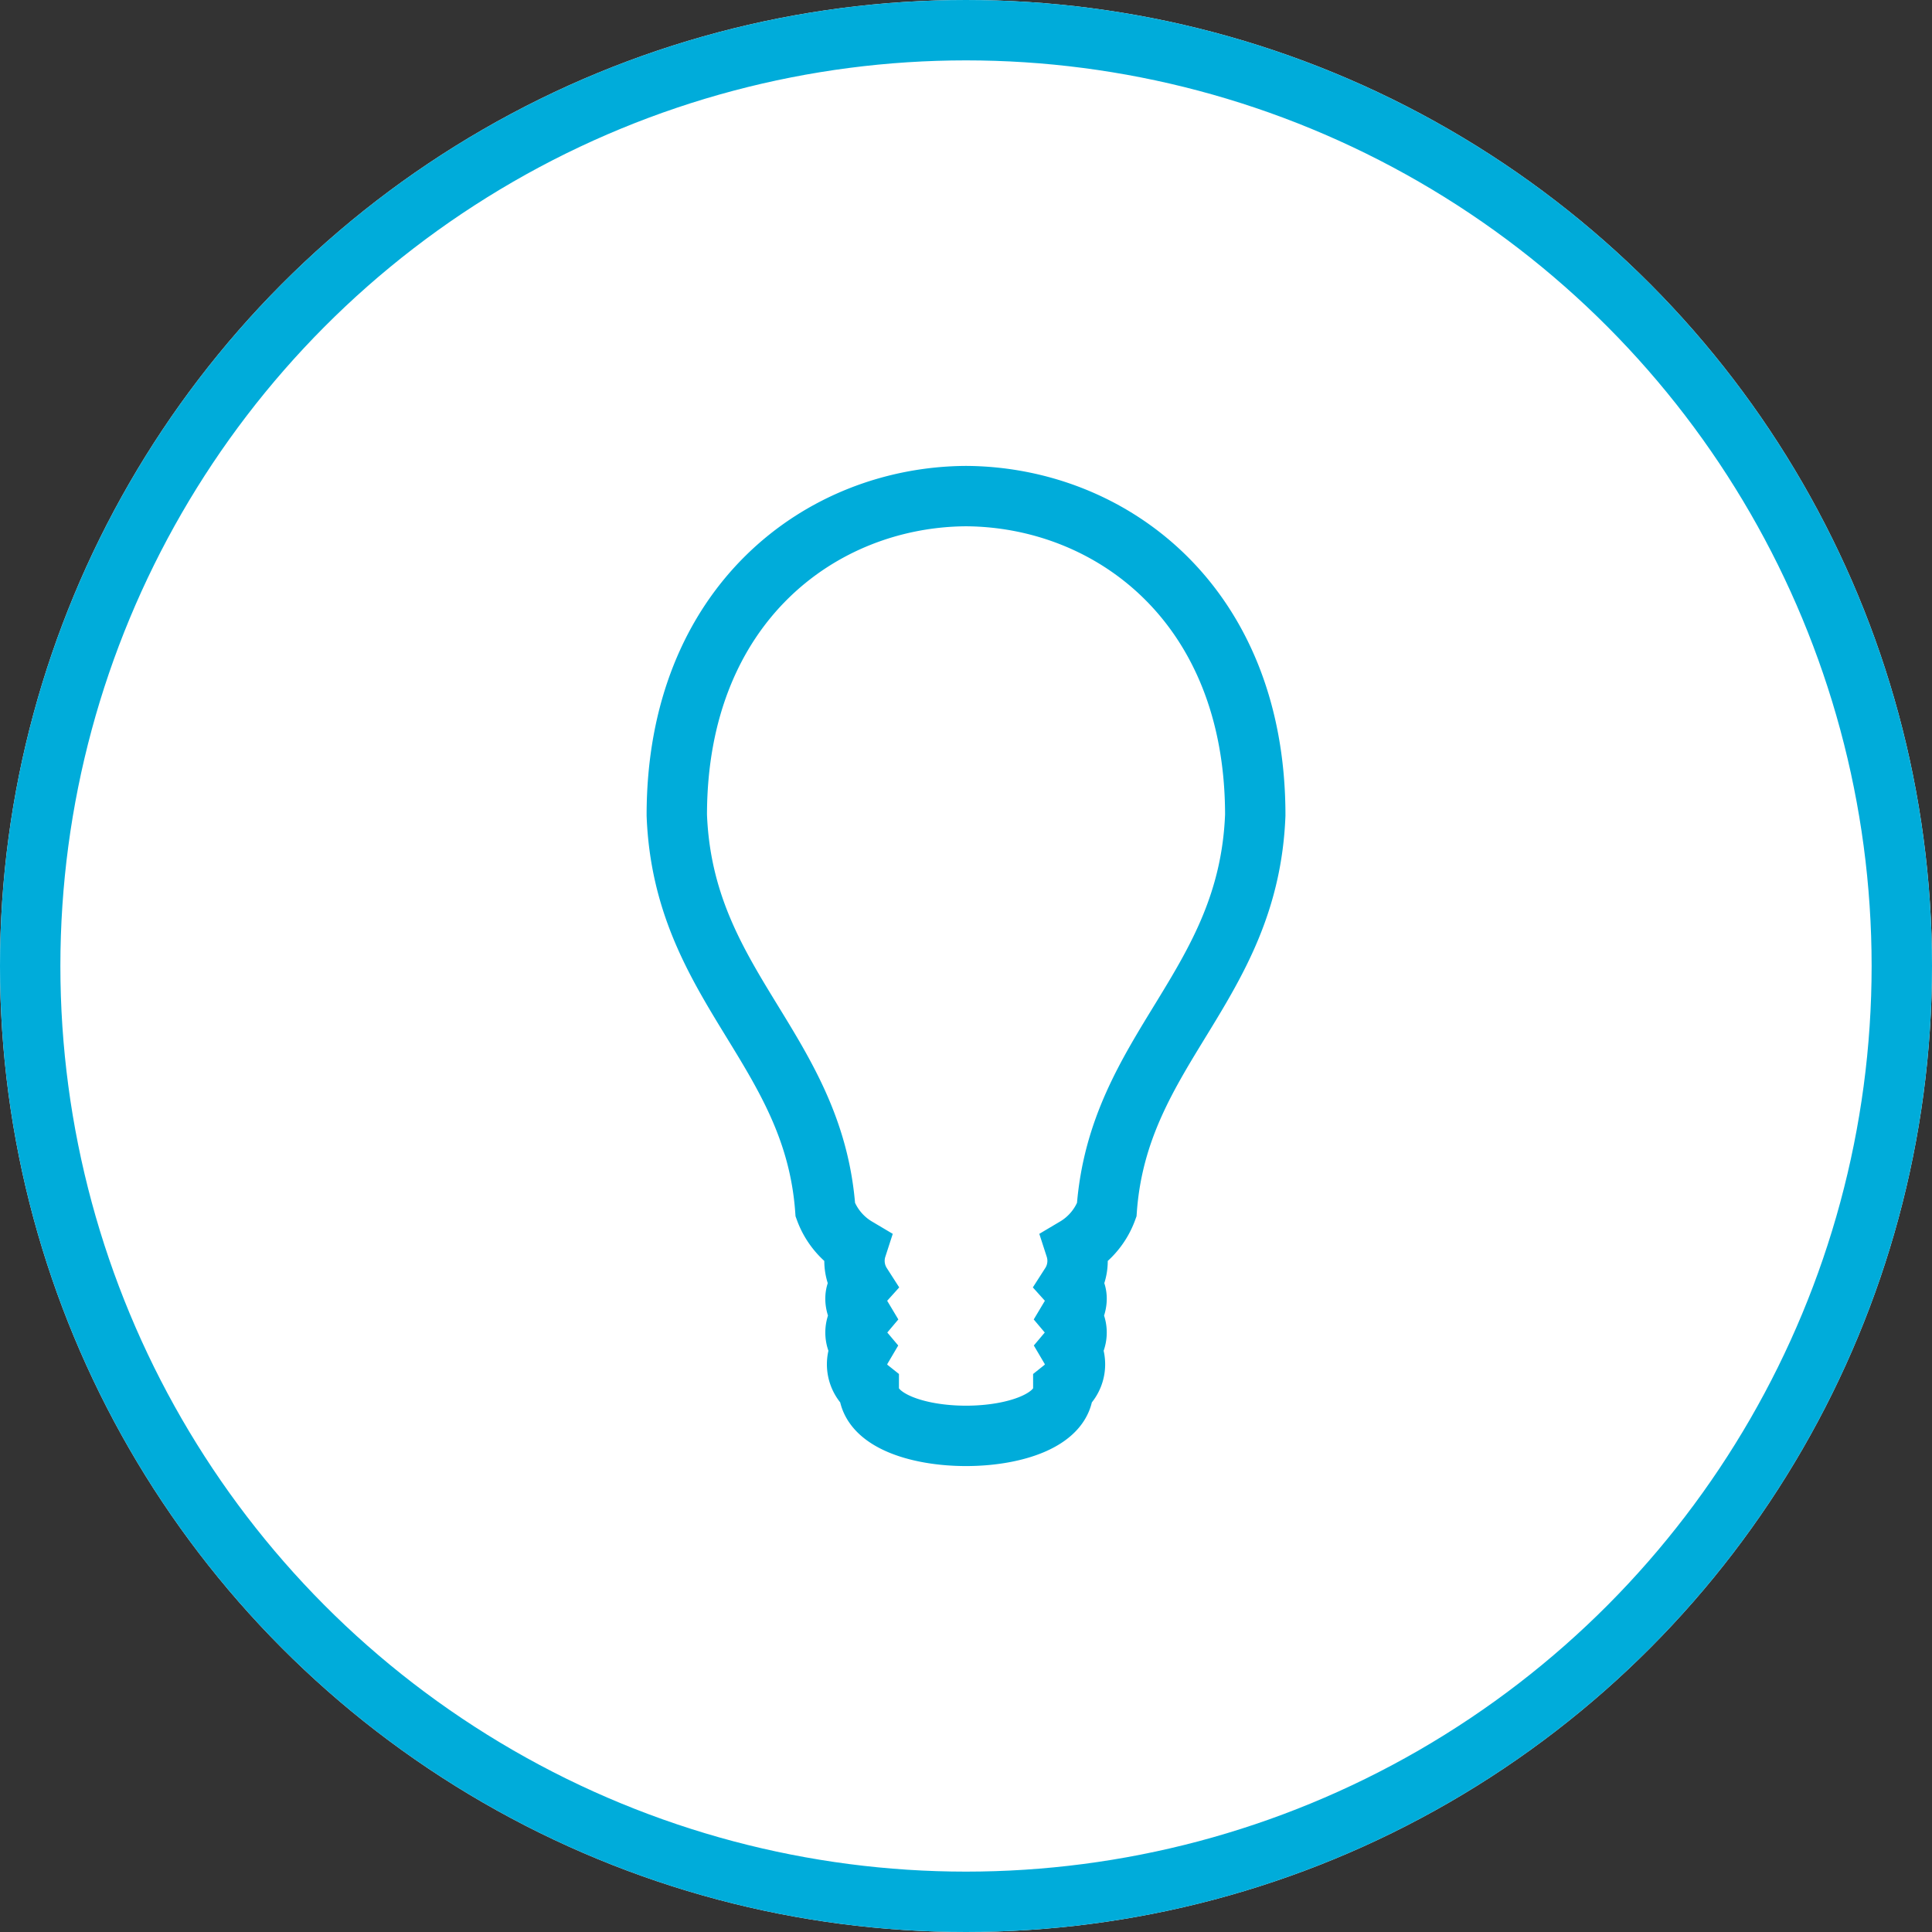 <svg xmlns="http://www.w3.org/2000/svg" width="64" height="64" viewBox="0 0 64 64">
  <rect x="0" y="0" width="64" height="64" fill="#333333" stroke="none"/>
  <g id="involvement_icon" transform="translate(-145.713 -1953)">
    <g id="Сгруппировать_241" data-name="Сгруппировать 241" transform="translate(129.713 639)">
      <g id="Эллипс_87" data-name="Эллипс 87" transform="translate(16 1314)" fill="#fff" stroke="#00acda" stroke-width="2">
        <circle cx="32" cy="32" r="32" stroke="none"/>
        <circle cx="32" cy="32" r="31" fill="none"/>
      </g>
    </g>
    <g id="Сгруппировать_98" data-name="Сгруппировать 98" transform="translate(-3565.417 2275.355)">
      <g id="Сгруппировать_97" data-name="Сгруппировать 97" transform="translate(3733.55 -305.921)">
        <path id="Контур_91" data-name="Контур 91" d="M3743.131-305.921c-4.79.027-9.581,3.577-9.581,10.568.216,5.7,4.531,7.725,4.92,13.076a2.416,2.416,0,0,0,1.036,1.247,1.438,1.438,0,0,0,.158,1.22c-.226.251-.292.576,0,1.064a.826.826,0,0,0,0,1.065,1.026,1.026,0,0,0,.245,1.323c0,2.091,6.444,2.091,6.444,0a1.026,1.026,0,0,0,.245-1.323.826.826,0,0,0,0-1.065c.292-.489.226-.813,0-1.064a1.438,1.438,0,0,0,.158-1.22,2.416,2.416,0,0,0,1.036-1.247c.388-5.351,4.7-7.38,4.92-13.076,0-6.991-4.79-10.541-9.581-10.568Z" transform="translate(-3733.55 305.921)" fill="none" stroke="#00acda" stroke-width="2"/>
      </g>
    </g>
  </g>
</svg>
